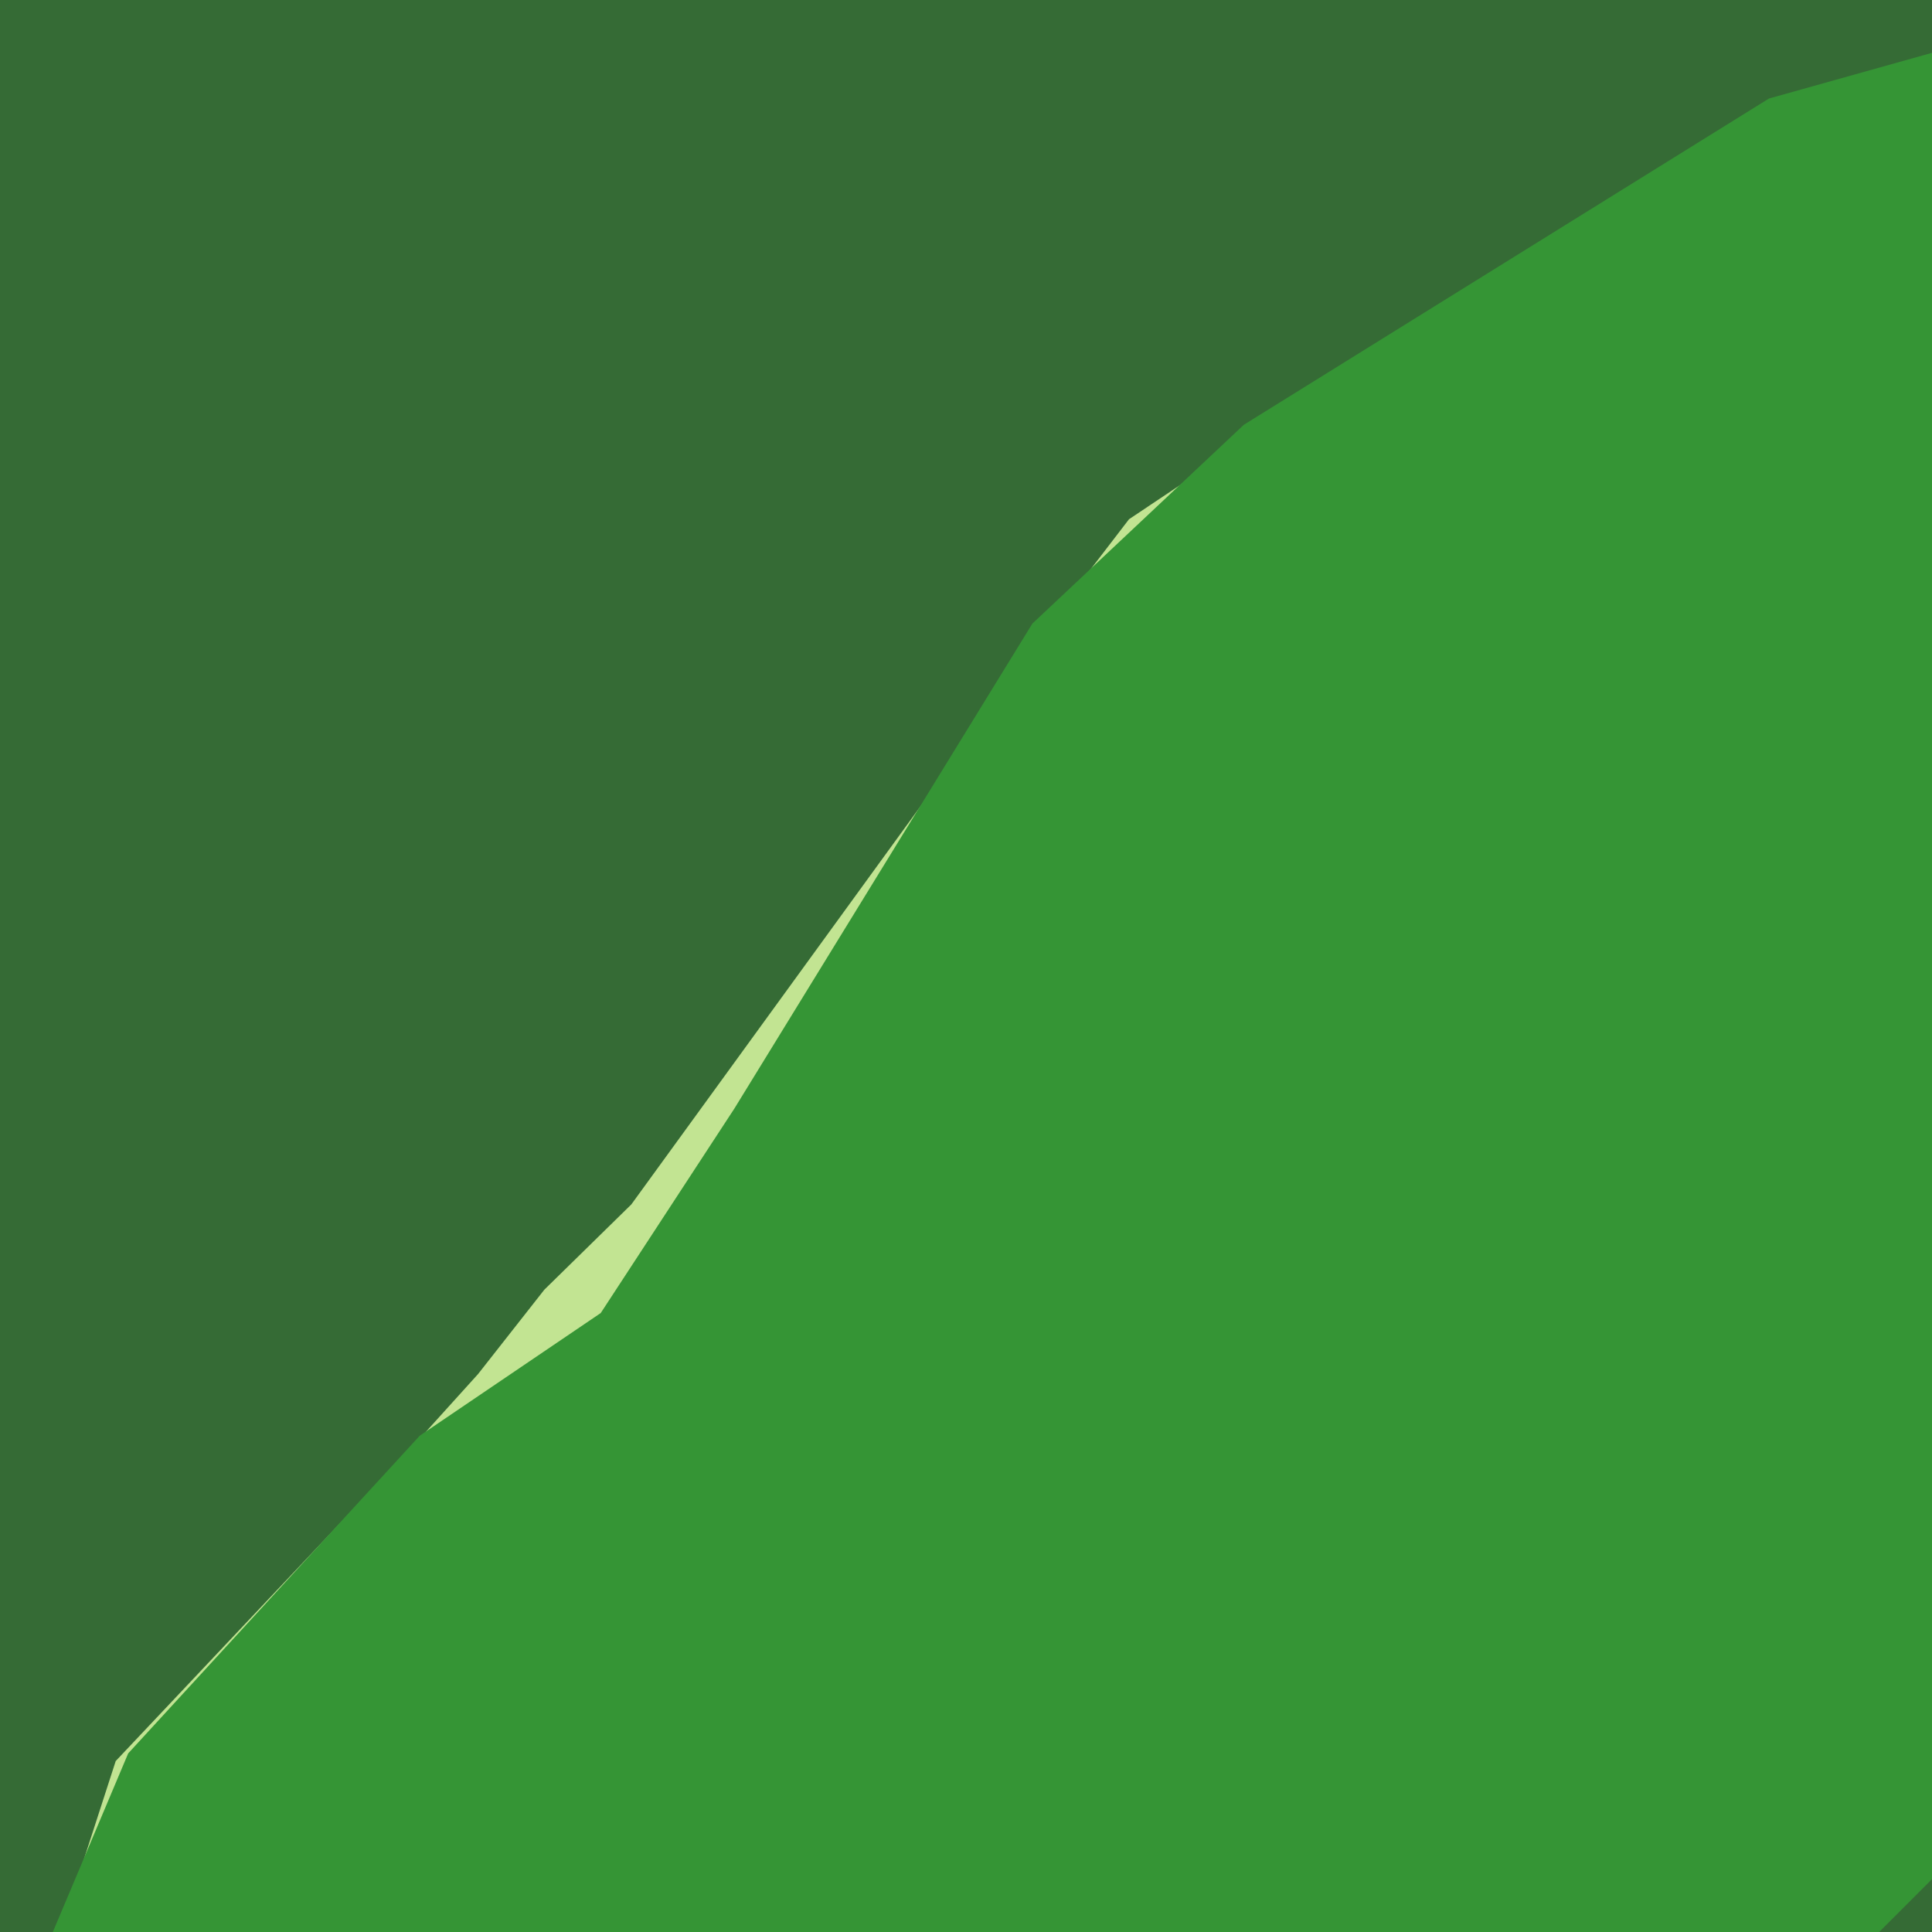 <svg width="128" height="128" version="1.1" viewBox="0 0 128 128" xmlns="http://www.w3.org/2000/svg">
<path d="m0 0v128h128v-128z" fill="#356b35"/>
<path d="m128 4-5.635 2.584-.006.002-4.92 1.383-32.676 19.768-9.963 6.664-7.15 9.316-1.133 2.086-24.689 33.992-5.764 5.65-4.379 5.574v.002l-4.23 4.68-19.789 20.973-3.666 11.326h13l-2.094-10.227 18.584-22.514 18.189-10.141 2.201-10.799 16.803-22.094 9.316-8.227 7.094-10.572 28.406-16.428h12.5v-13zm0 107-11 6-6 11h13l1.5-2.5 2.5-1.5v-13z" fill="#c2e492"/>
<path d="m128 3.5-10.801 3.027-34.791 21.615-14.01 13.172-19.748 32.137-8.85 13.541-11.99 8.127-19.318 21.049-4.992 11.832h121l3.5-3.5v-121z" fill="#359535"/>
</svg>

